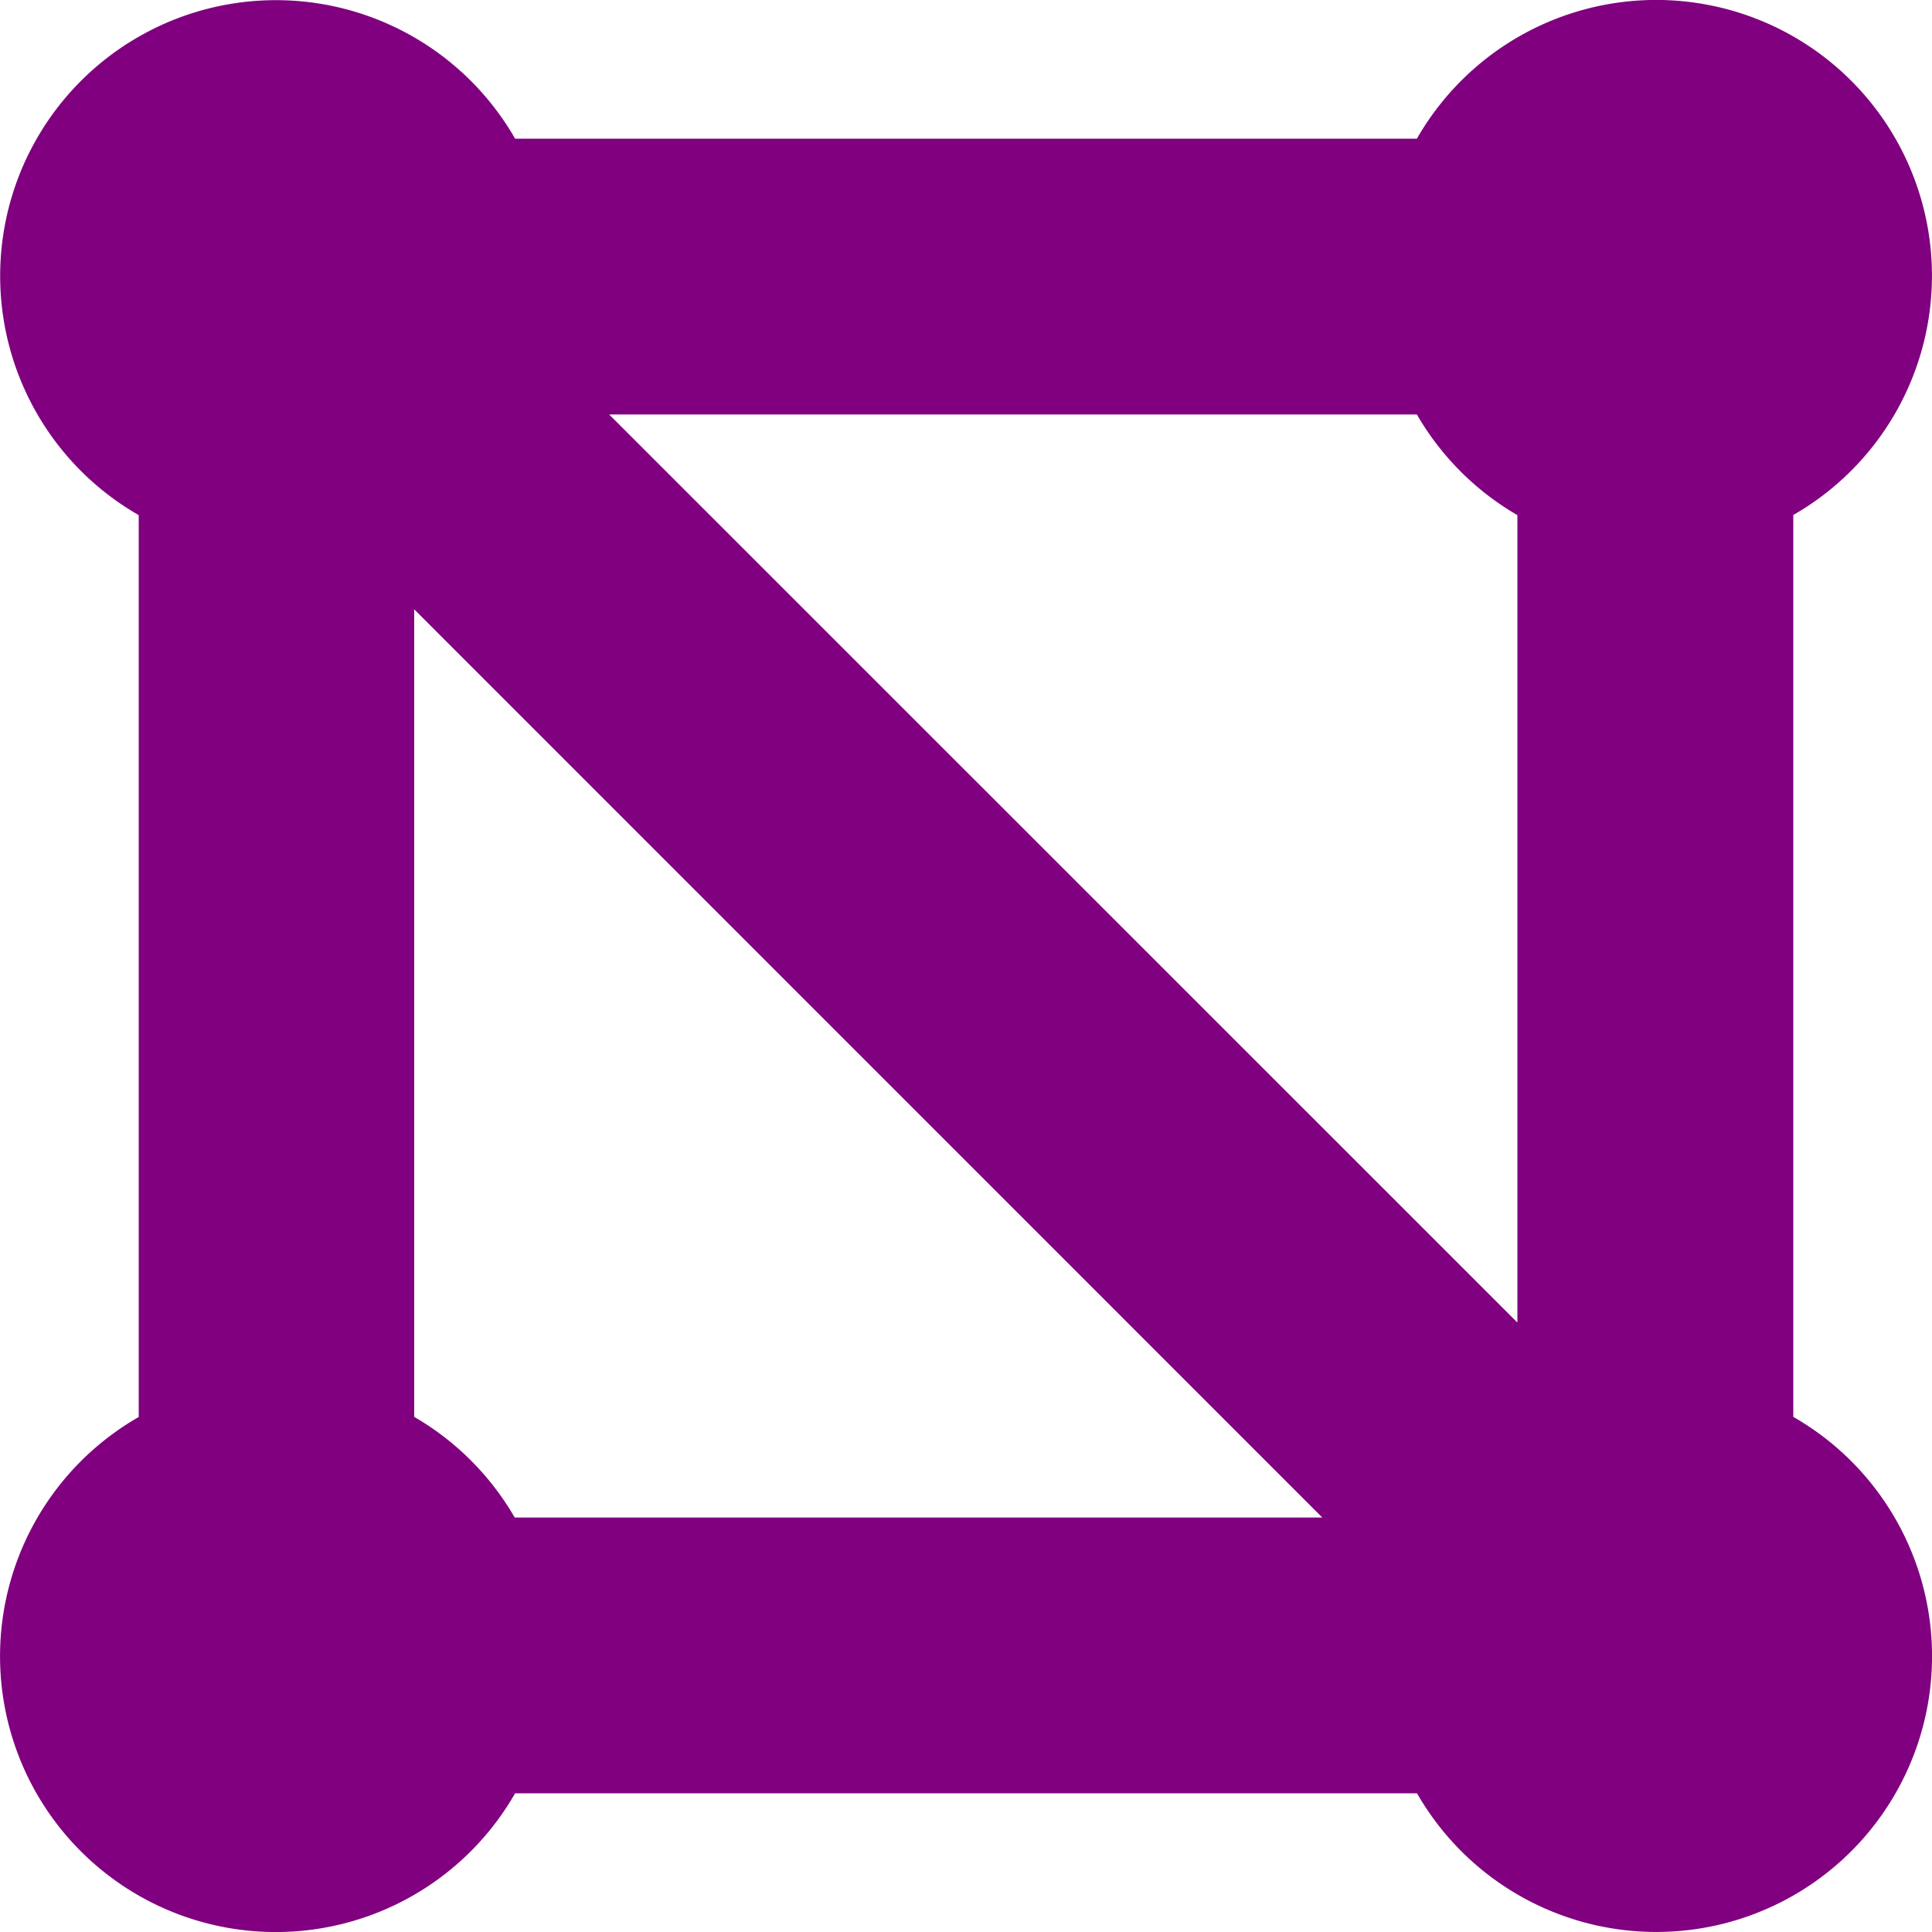 <?xml version="1.0" encoding="UTF-8" standalone="no"?>
<svg
   width="14.012"
   height="14.013"
   version="1.1"
   id="svg1"
   sodipodi:docname="MeshInstance3D.svg"
   xmlns:inkscape="http://www.inkscape.org/namespaces/inkscape"
   xmlns:sodipodi="http://sodipodi.sourceforge.net/DTD/sodipodi-0.dtd"
   xmlns="http://www.w3.org/2000/svg"
   xmlns:svg="http://www.w3.org/2000/svg">
  <defs
     id="defs1" />
  <sodipodi:namedview
     id="namedview1"
     pagecolor="#ffffff"
     bordercolor="#000000"
     borderopacity="0.25"
     inkscape:showpageshadow="2"
     inkscape:pageopacity="0.0"
     inkscape:pagecheckerboard="0"
     inkscape:deskcolor="#d1d1d1" />
  <path
     fill="#fc7f7f"
     d="m 3.736,1.006 a 2,2 0 1 0 -2.73,2.73 V 10.277 a 2,2 0 1 0 2.73,2.729 h 6.541 a 2,2 0 1 0 2.729,-2.73 V 3.735 a 2,2 0 1 0 -2.73,-2.729 z m 0.683,2 h 5.857 a 2,2 0 0 0 0.729,0.73 v 5.856 l -6.587,-6.586 z m -1.414,1.414 6.585,6.586 h -5.857 a 2,2 0 0 0 -0.729,-0.73 V 4.42 Z"
     id="path1"
     style="fill:#800080" />
</svg>
